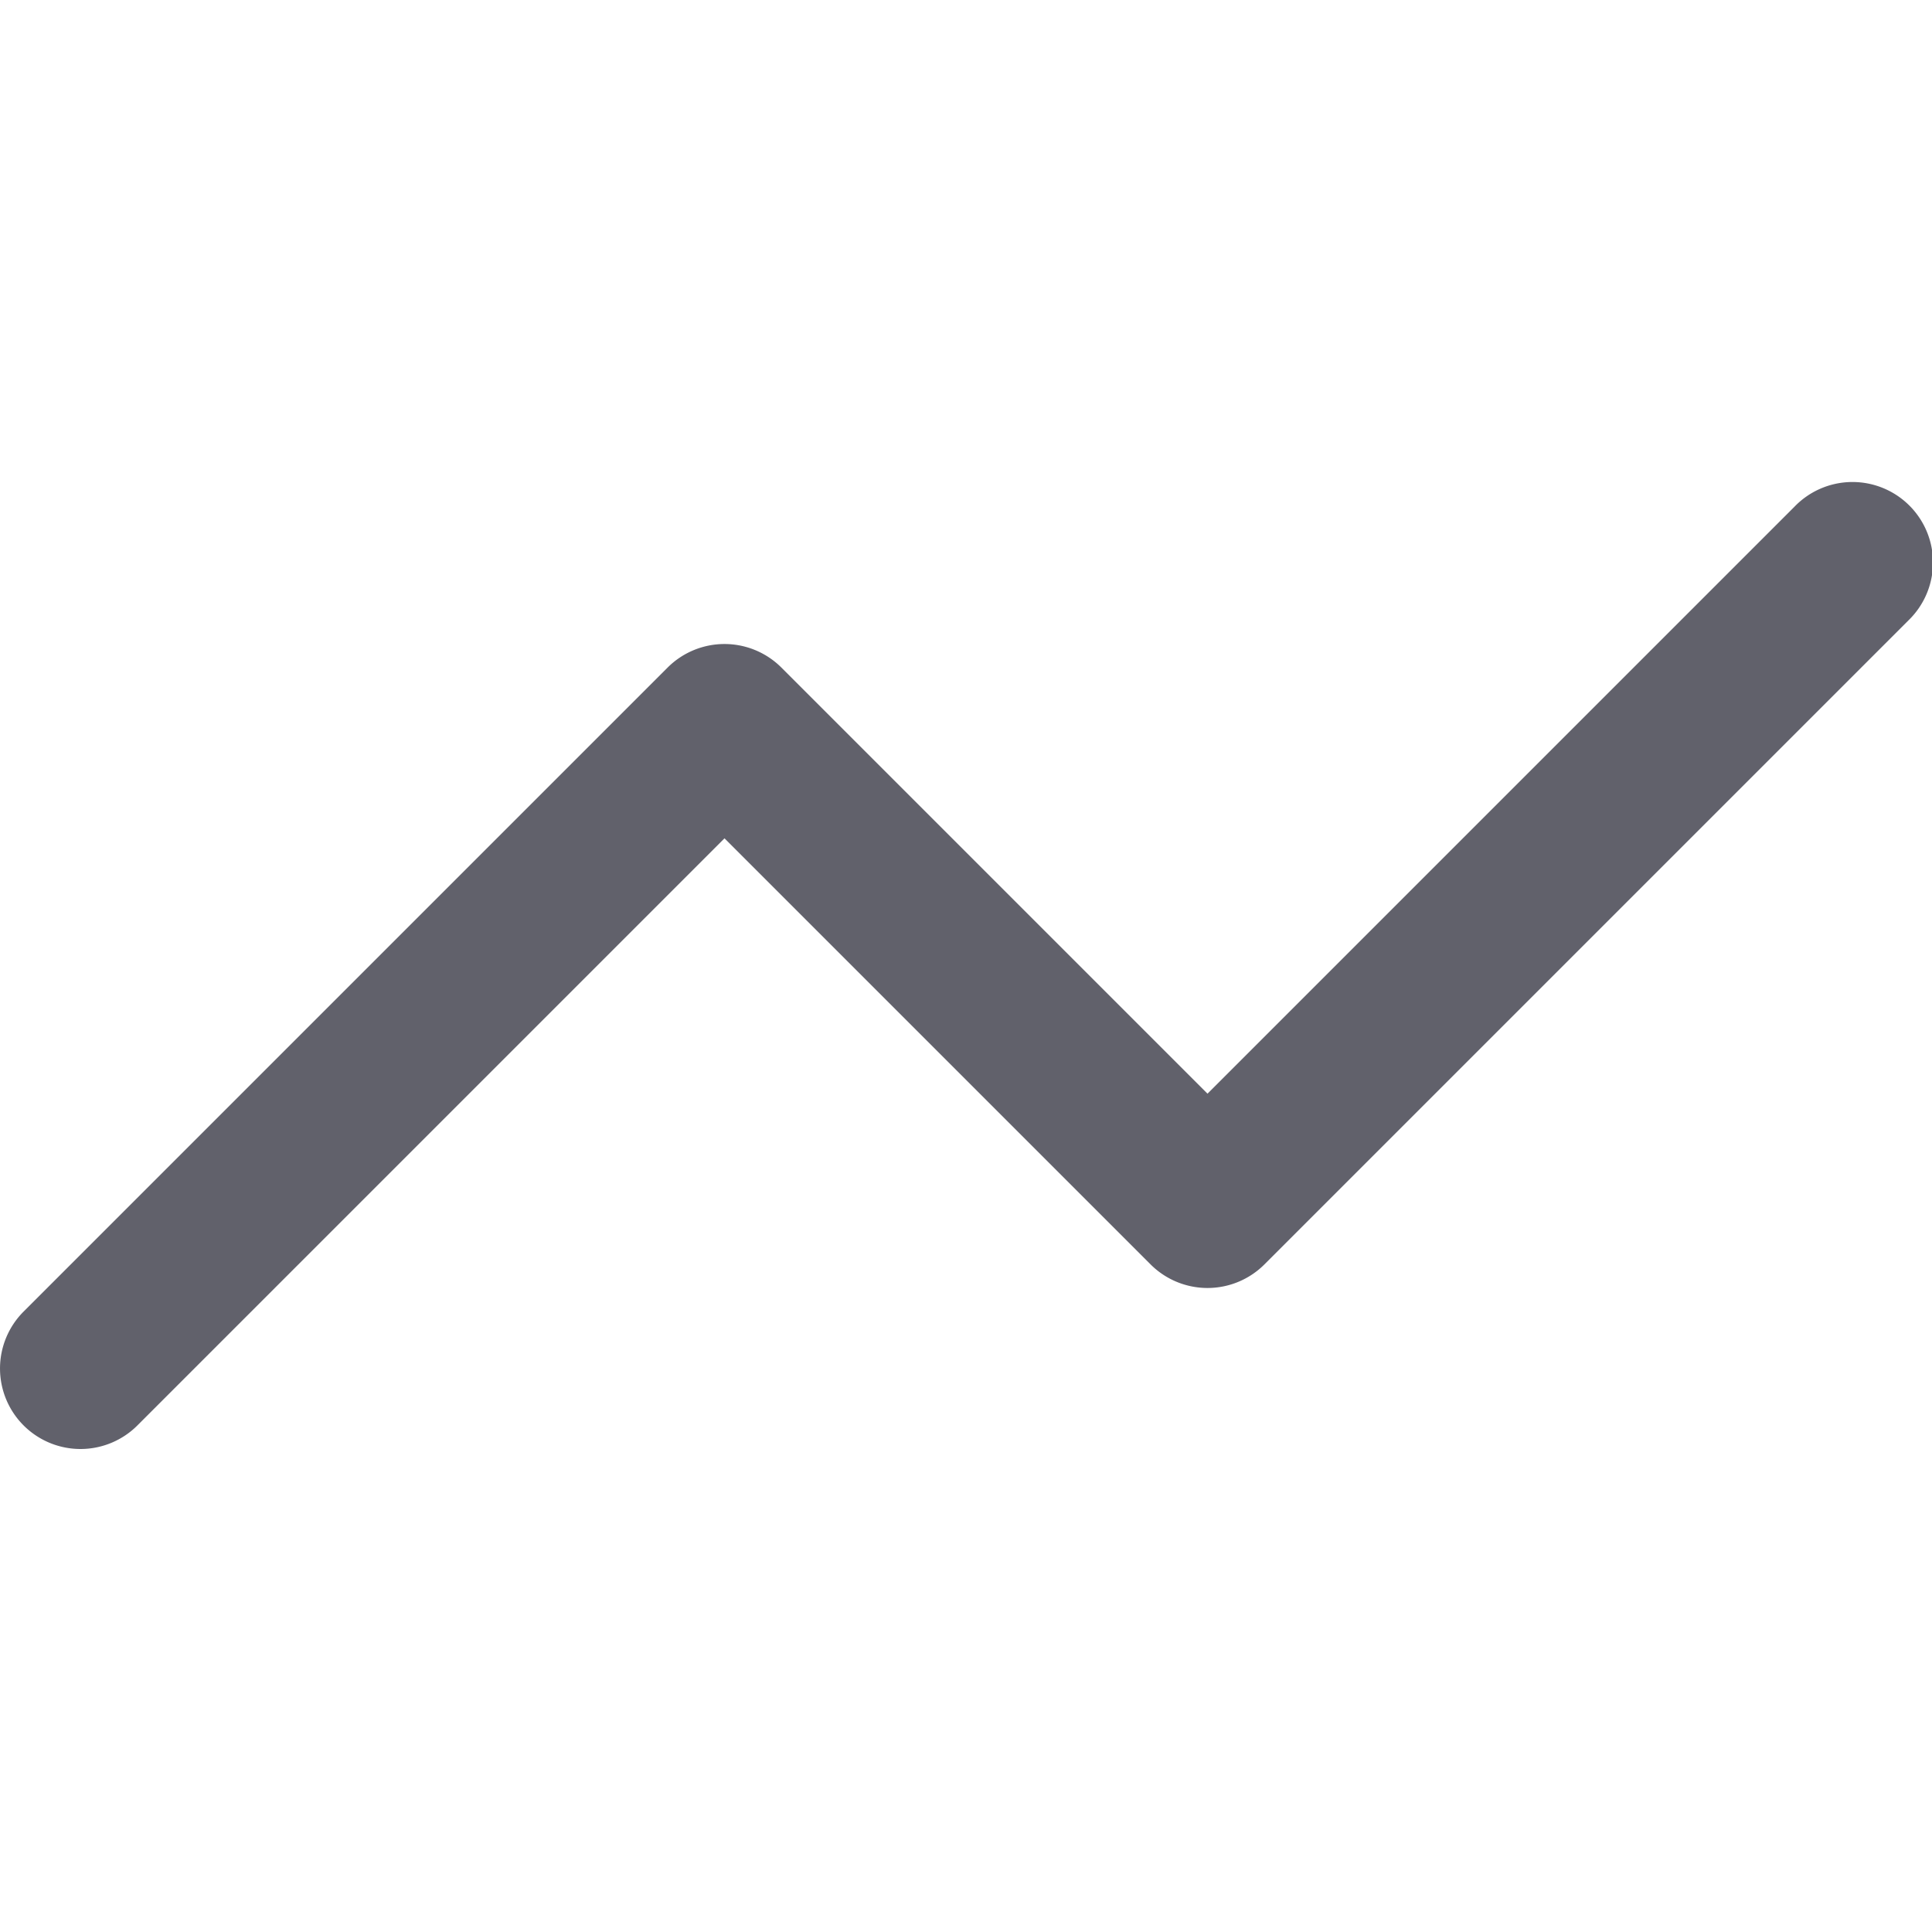 <svg xmlns="http://www.w3.org/2000/svg" height="24" width="24" viewBox="0 0 24 24"><path d="M1,18a1,1,0,0,1-.707-1.707l8-8a1,1,0,0,1,1.414,0L15,13.586l7.293-7.293a1,1,0,1,1,1.414,1.414l-8,8a1,1,0,0,1-1.414,0L9,10.414,1.707,17.707A1,1,0,0,1,1,18Z" fill="#61616b"></path></svg>